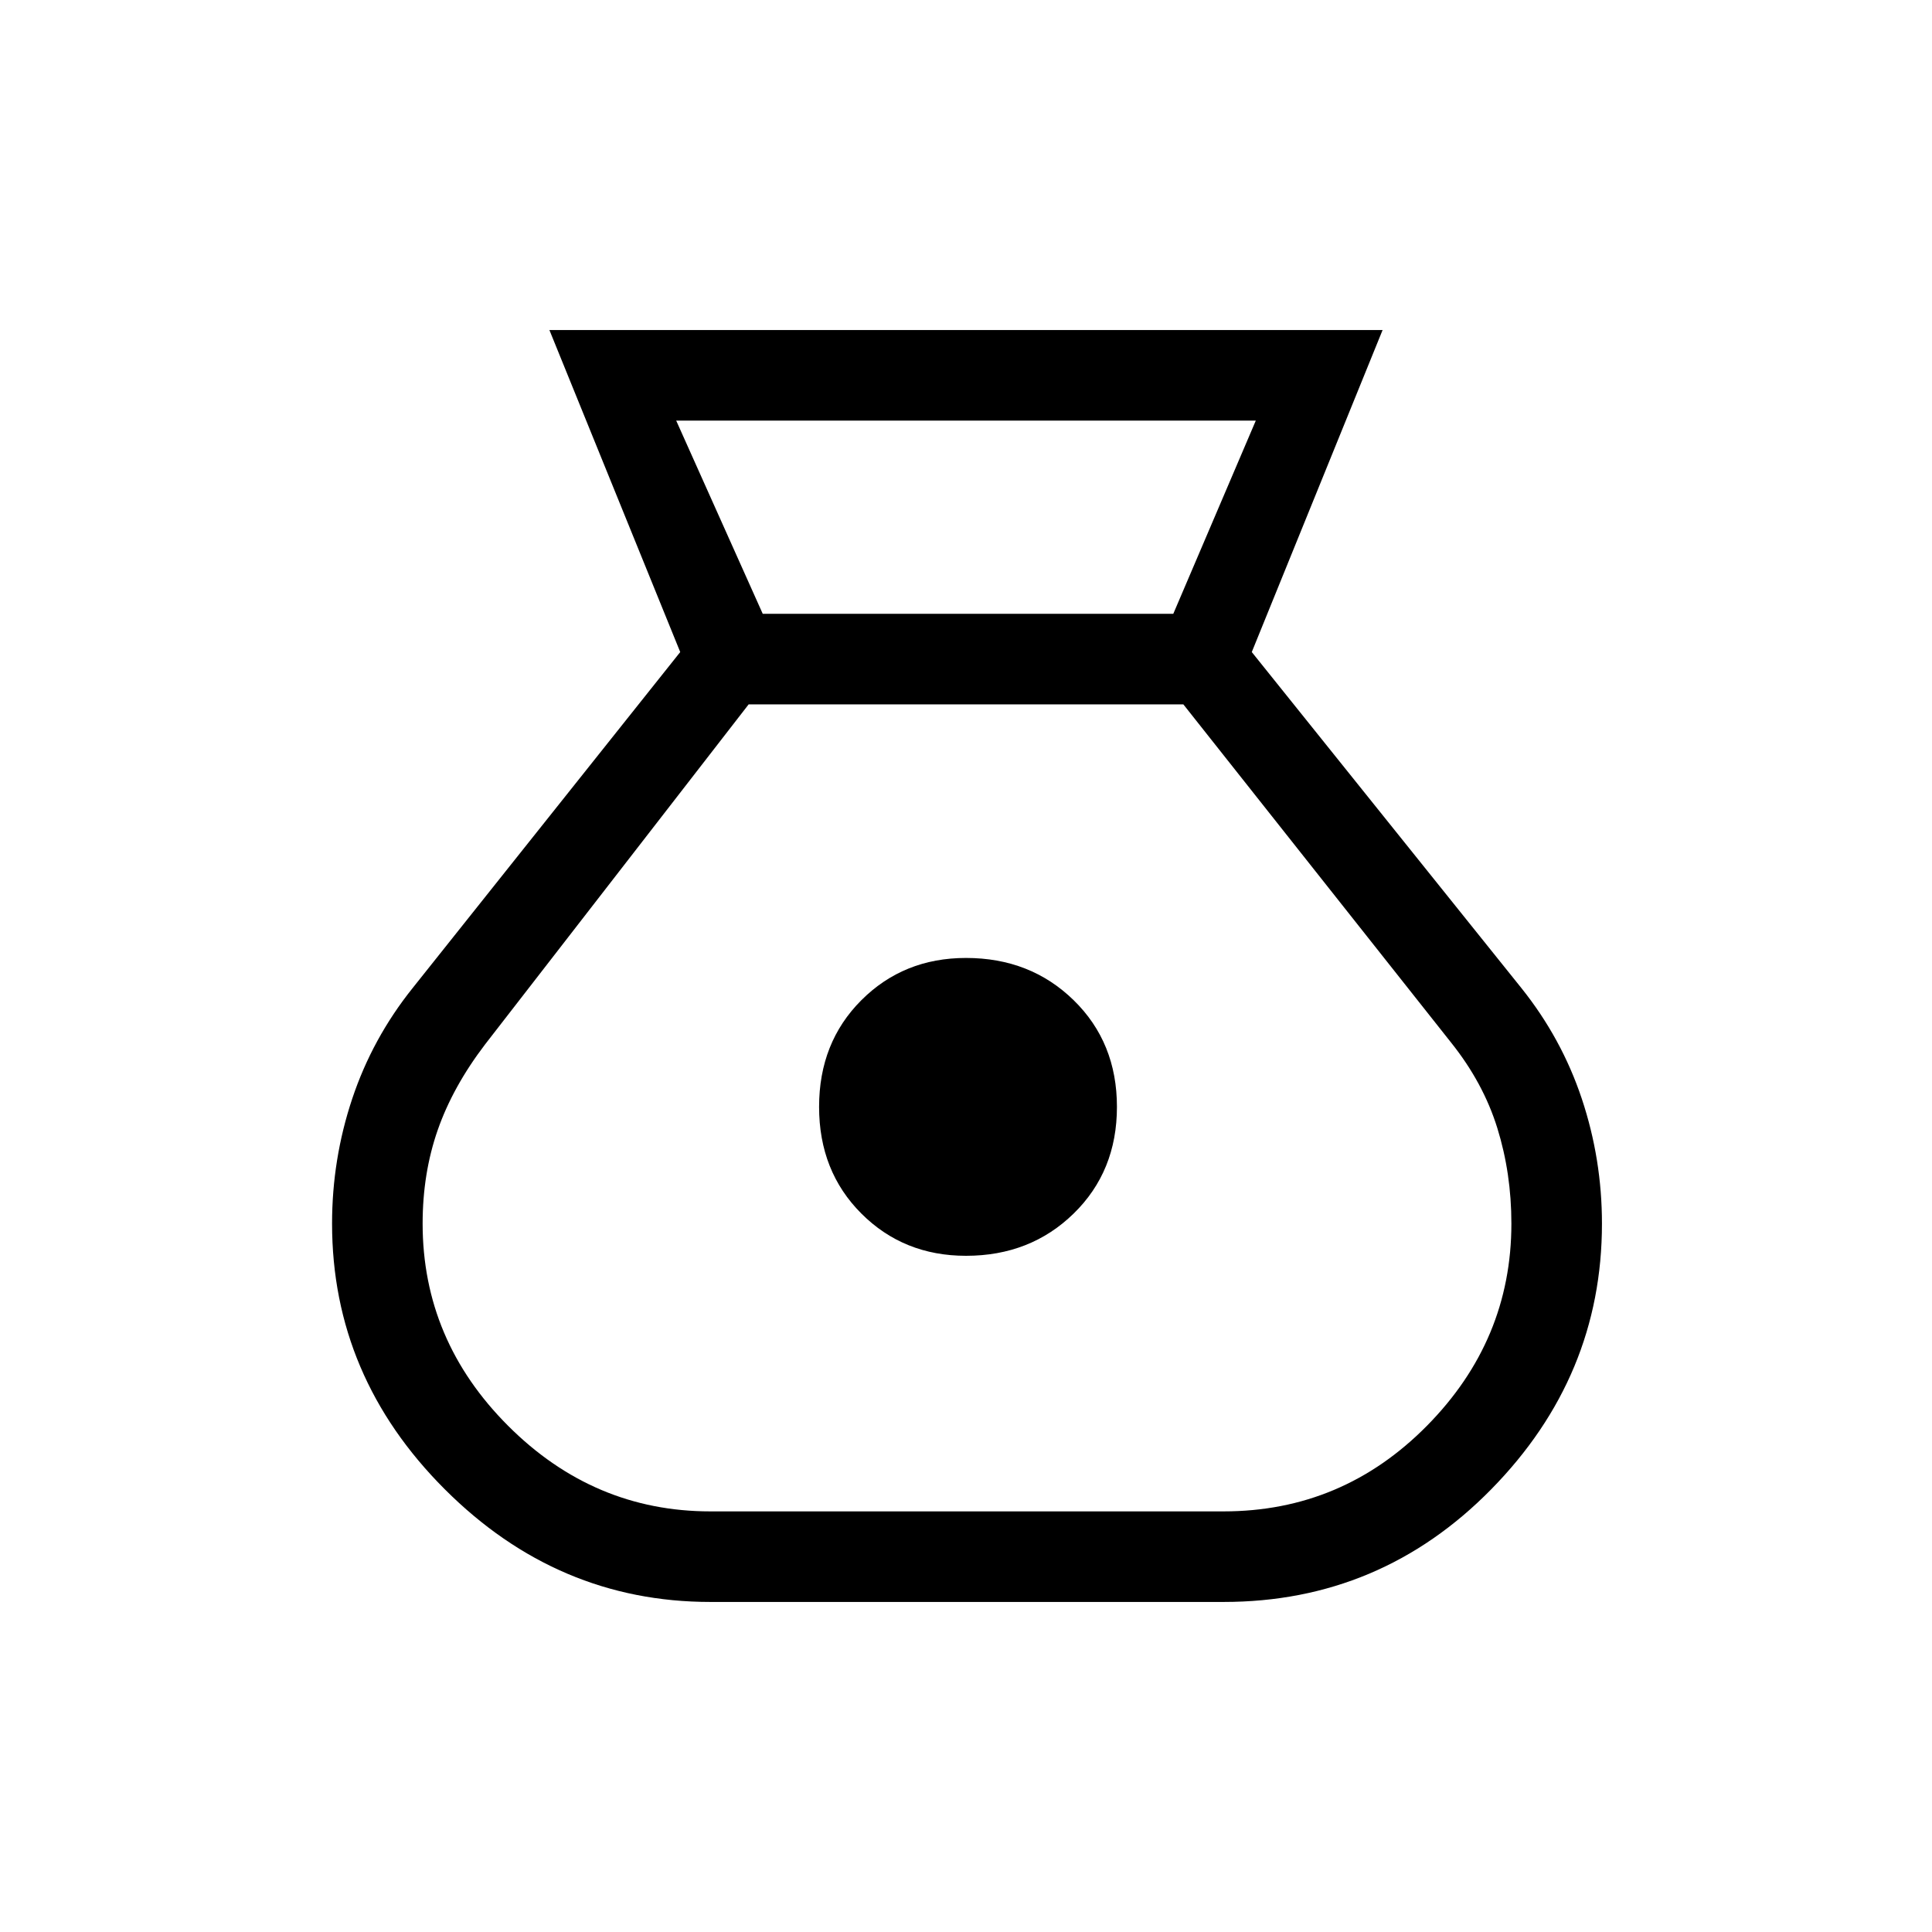 <svg xmlns="http://www.w3.org/2000/svg" height="20" viewBox="0 -960 960 960" width="20"><path d="M353-164q-76 0-132-56t-56-132q0-32 10-62t30-55l133-167-65-160h414l-65 160 134 167q20 25 30 55t10 62q0 76-55 132t-133 56H353Zm127-172q-31 0-52-21t-21-53q0-32 21-53t52-21q32 0 53.5 21t21.5 53q0 32-21.5 53T480-336ZM379-655h204l41-96H336l43 96Zm-26 446h255q59 0 101-42.5T751-352q0-25-7-47.5T721-442L588-610H372L241-441q-16 21-23.5 42.5T210-352q0 58 42.5 100.5T353-209Z"/></svg>